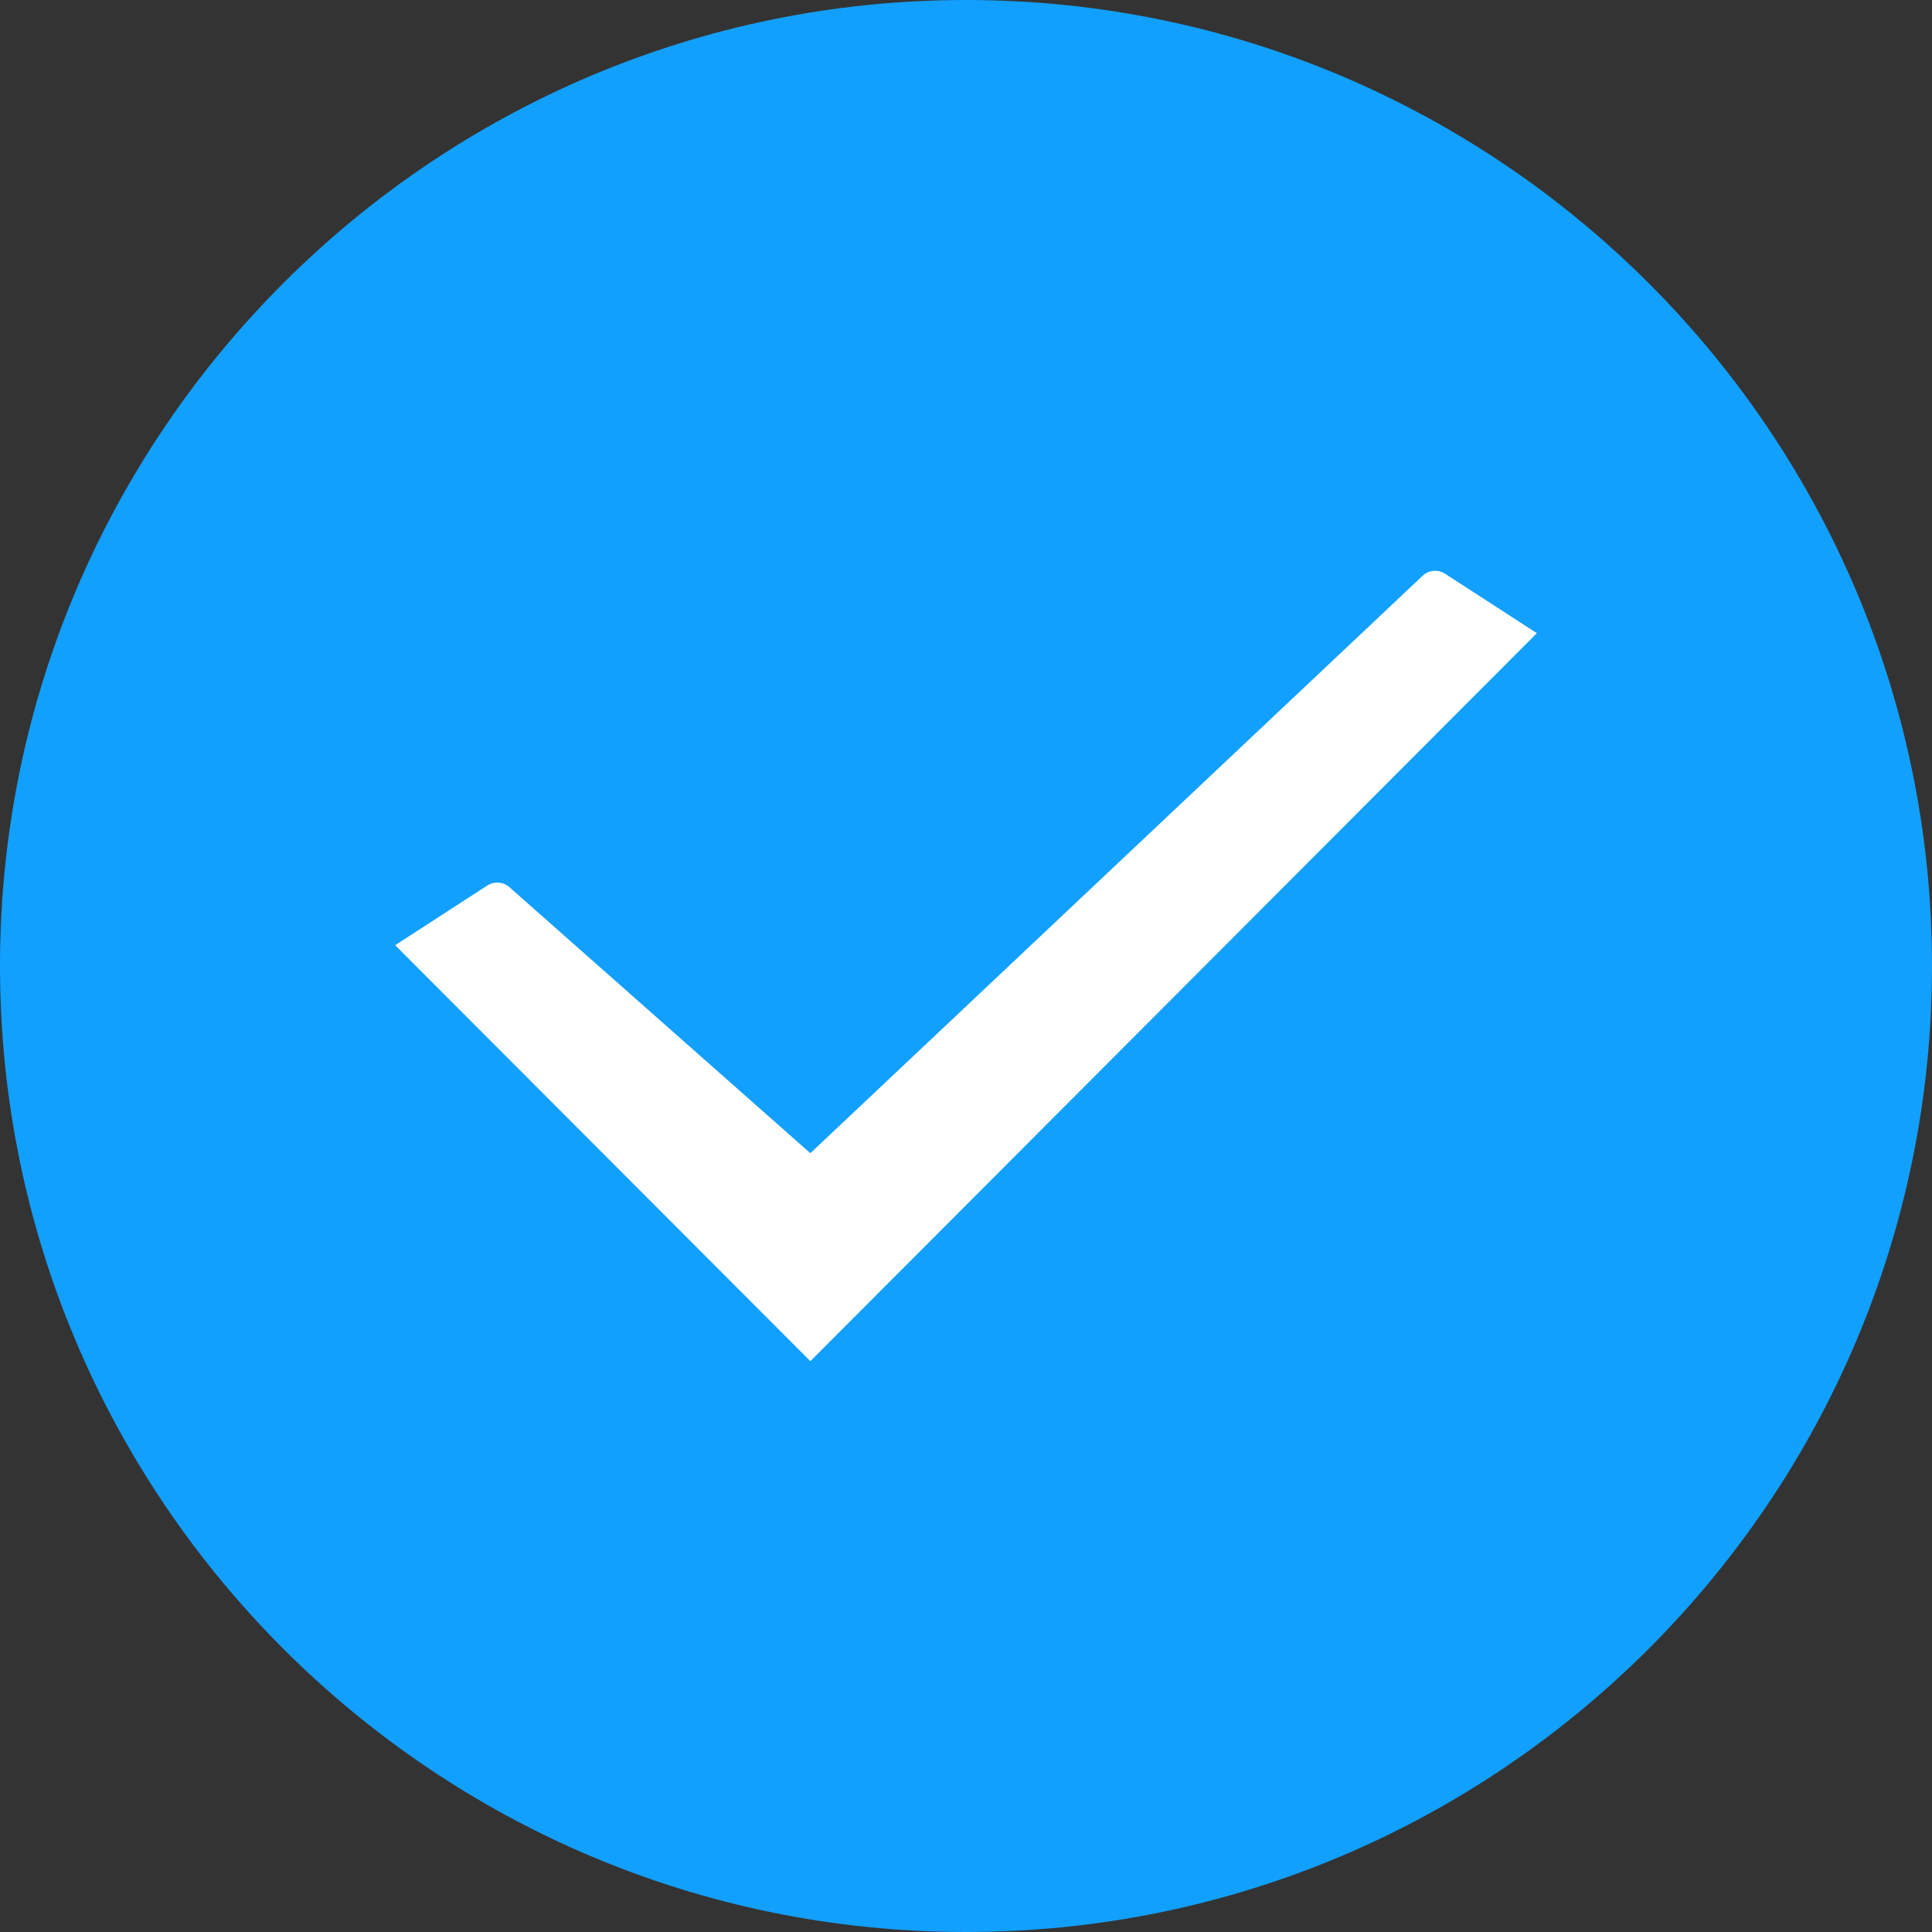 <?xml version="1.0" encoding="UTF-8"?>
<svg width="30px" height="30px" viewBox="0 0 30 30" version="1.1" xmlns="http://www.w3.org/2000/svg" xmlns:xlink="http://www.w3.org/1999/xlink">
    <rect x="0" y="0" width="30" height="30" fill="#333333" stroke="none"/>
    <!-- Generator: Sketch 61 (89581) - https://sketch.com -->
    <title>单选@3x</title>
    <desc>Created with Sketch.</desc>
    <g id="页面-1" stroke="none" stroke-width="1" fill="none" fill-rule="evenodd">
        <g id="实名认证备份-4" transform="translate(-225, -543)">
            <g id="编组-8" transform="translate(85, 392)">
                <g id="单选" transform="translate(140, 151)">
                    <g id="选择">
                        <path d="M0,14.999 C0,6.728 6.729,0 15,0 C23.271,0 30,6.729 30,14.999 C30,23.27 23.272,30 15,30 C6.729,30 0,23.271 0,14.999 Z" id="Fill-" fill="#12A0FF"></path>
                        <path d="M12.583,17.907 L22.09,8.941 C22.185,8.851 22.329,8.838 22.439,8.909 L23.864,9.832 L12.583,21.136 L6.136,14.677 L7.567,13.75 C7.674,13.681 7.814,13.691 7.91,13.776 L12.583,17.907 Z" id="路径" fill="#FFFFFF"></path>
                    </g>
                </g>
            </g>
        </g>
    </g>
</svg>